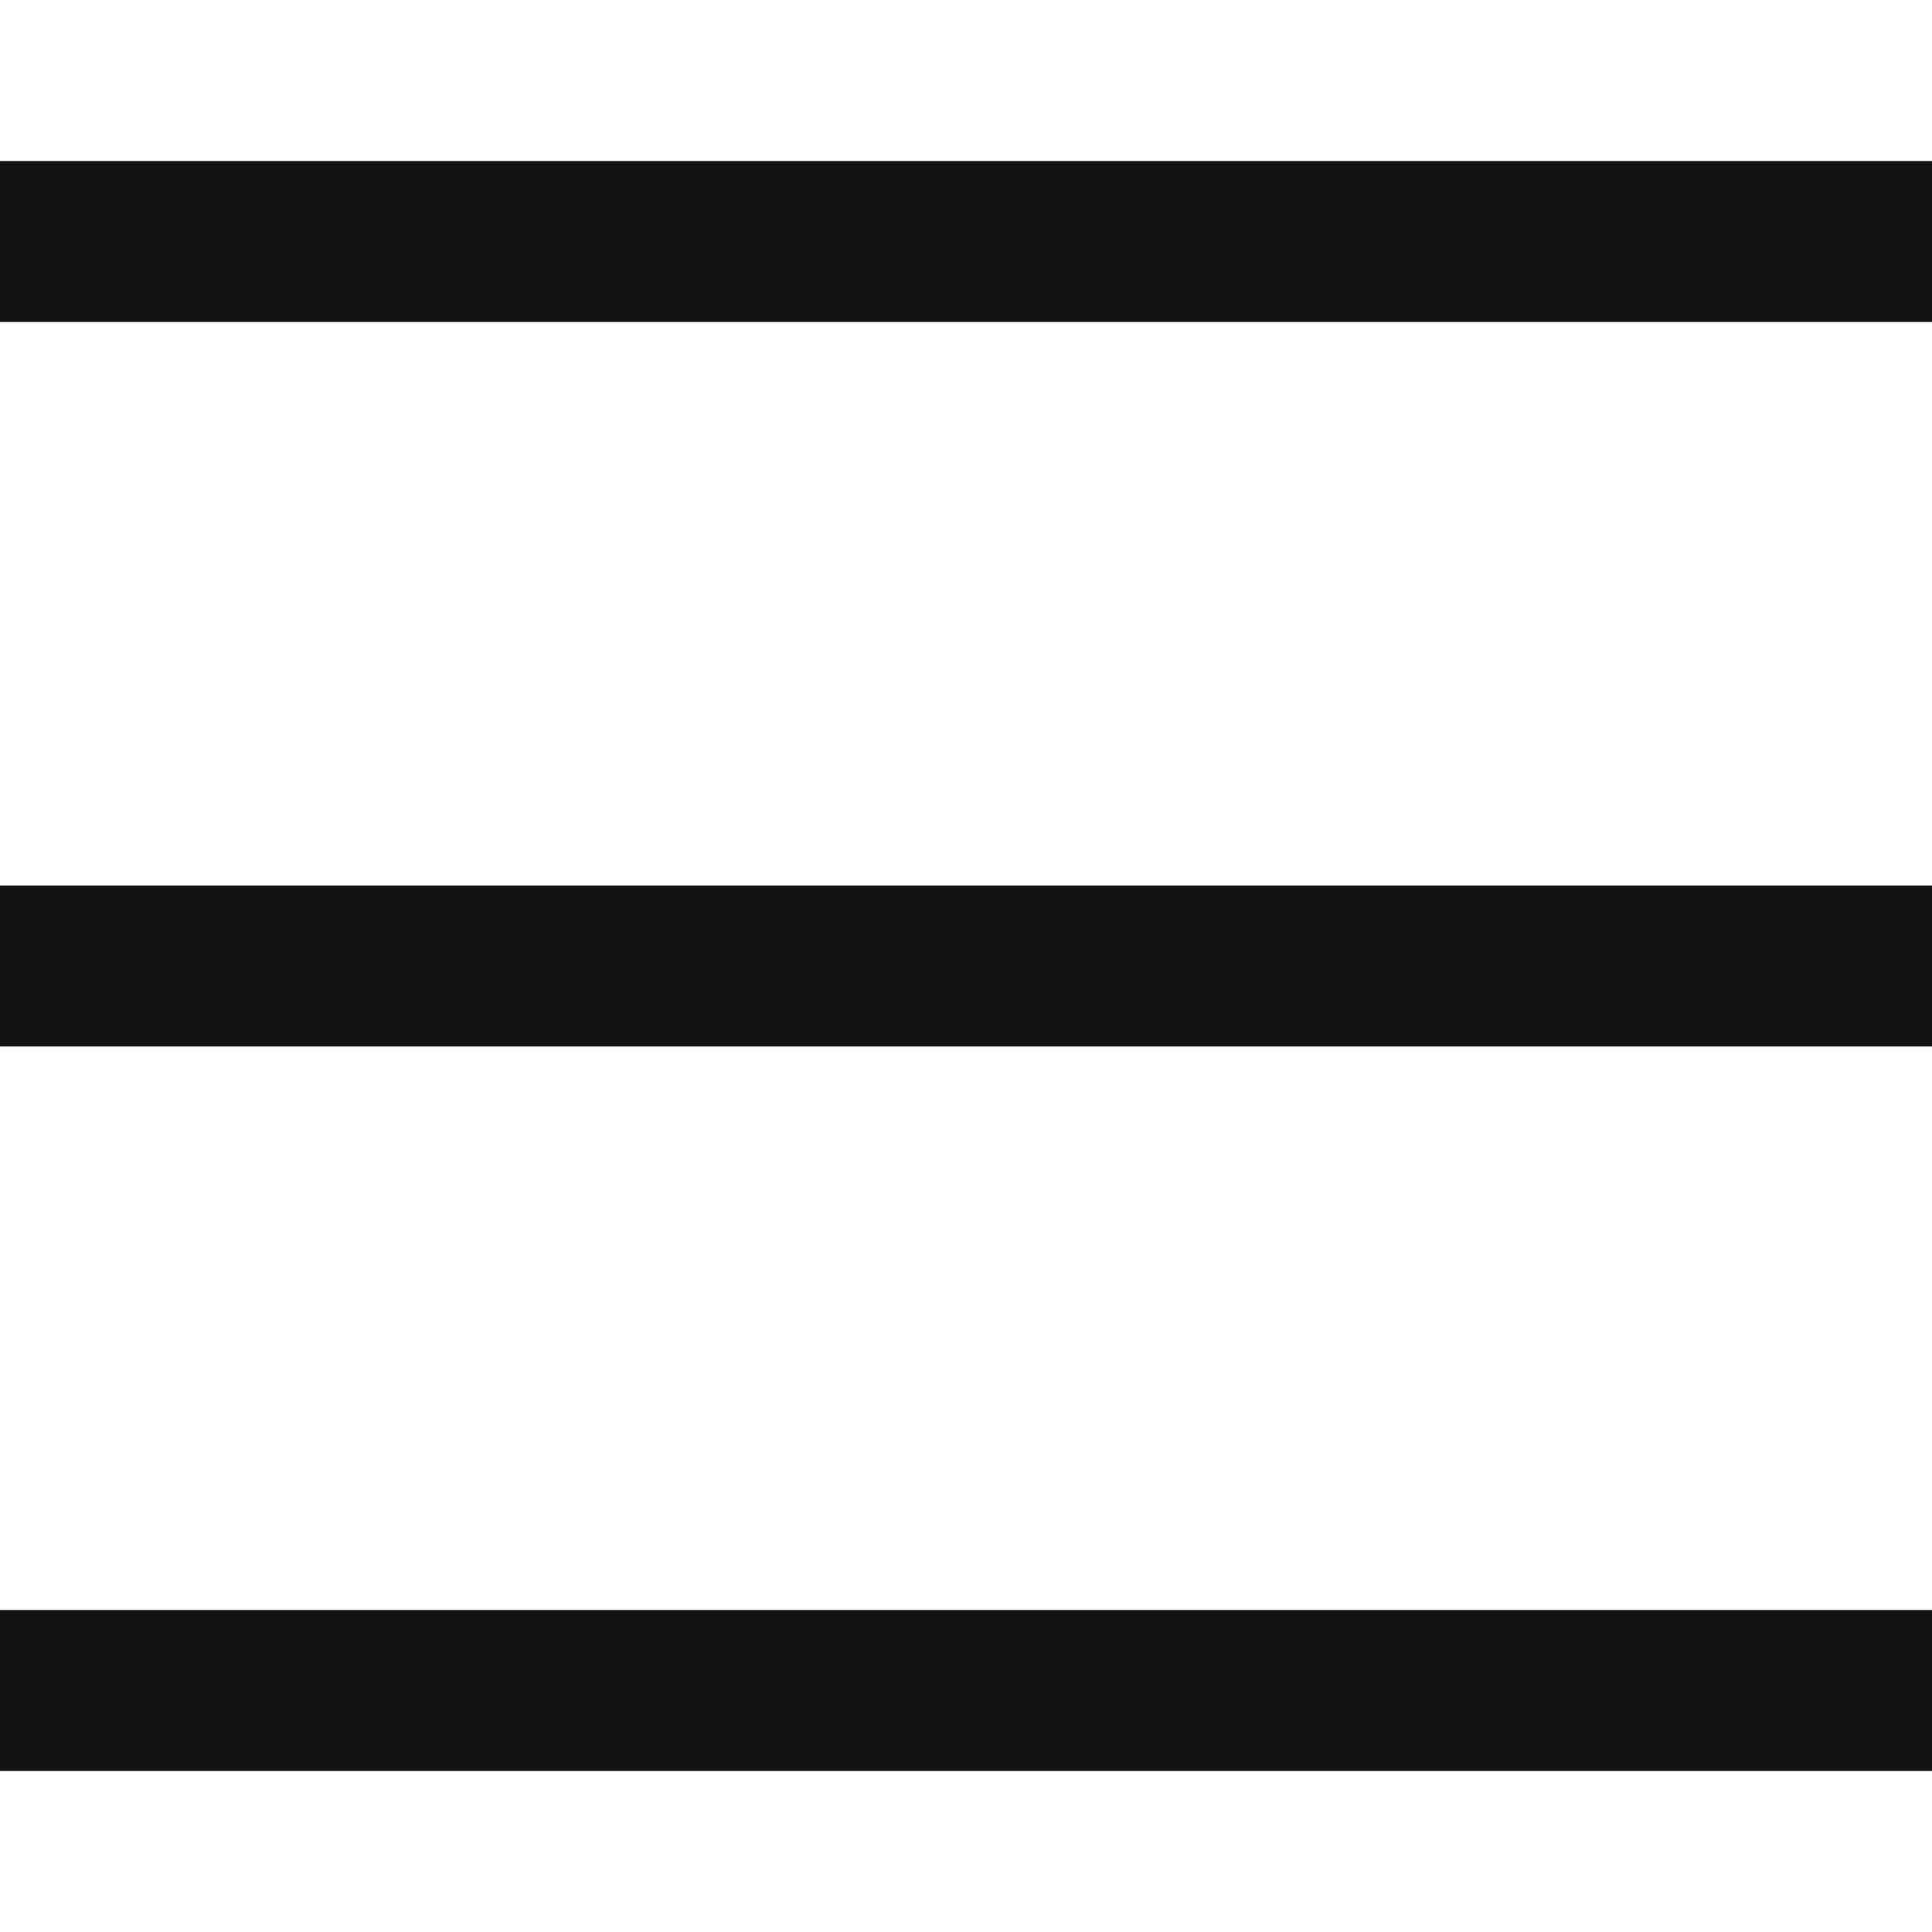 <svg width="24" height="24" viewBox="0 0 24 24" fill="none" xmlns="http://www.w3.org/2000/svg">
<rect y="2" width="24" height="2" fill="#111111"/>
<rect y="11" width="24" height="2" fill="#111111"/>
<rect y="20" width="24" height="2" fill="#111111"/>
</svg>
